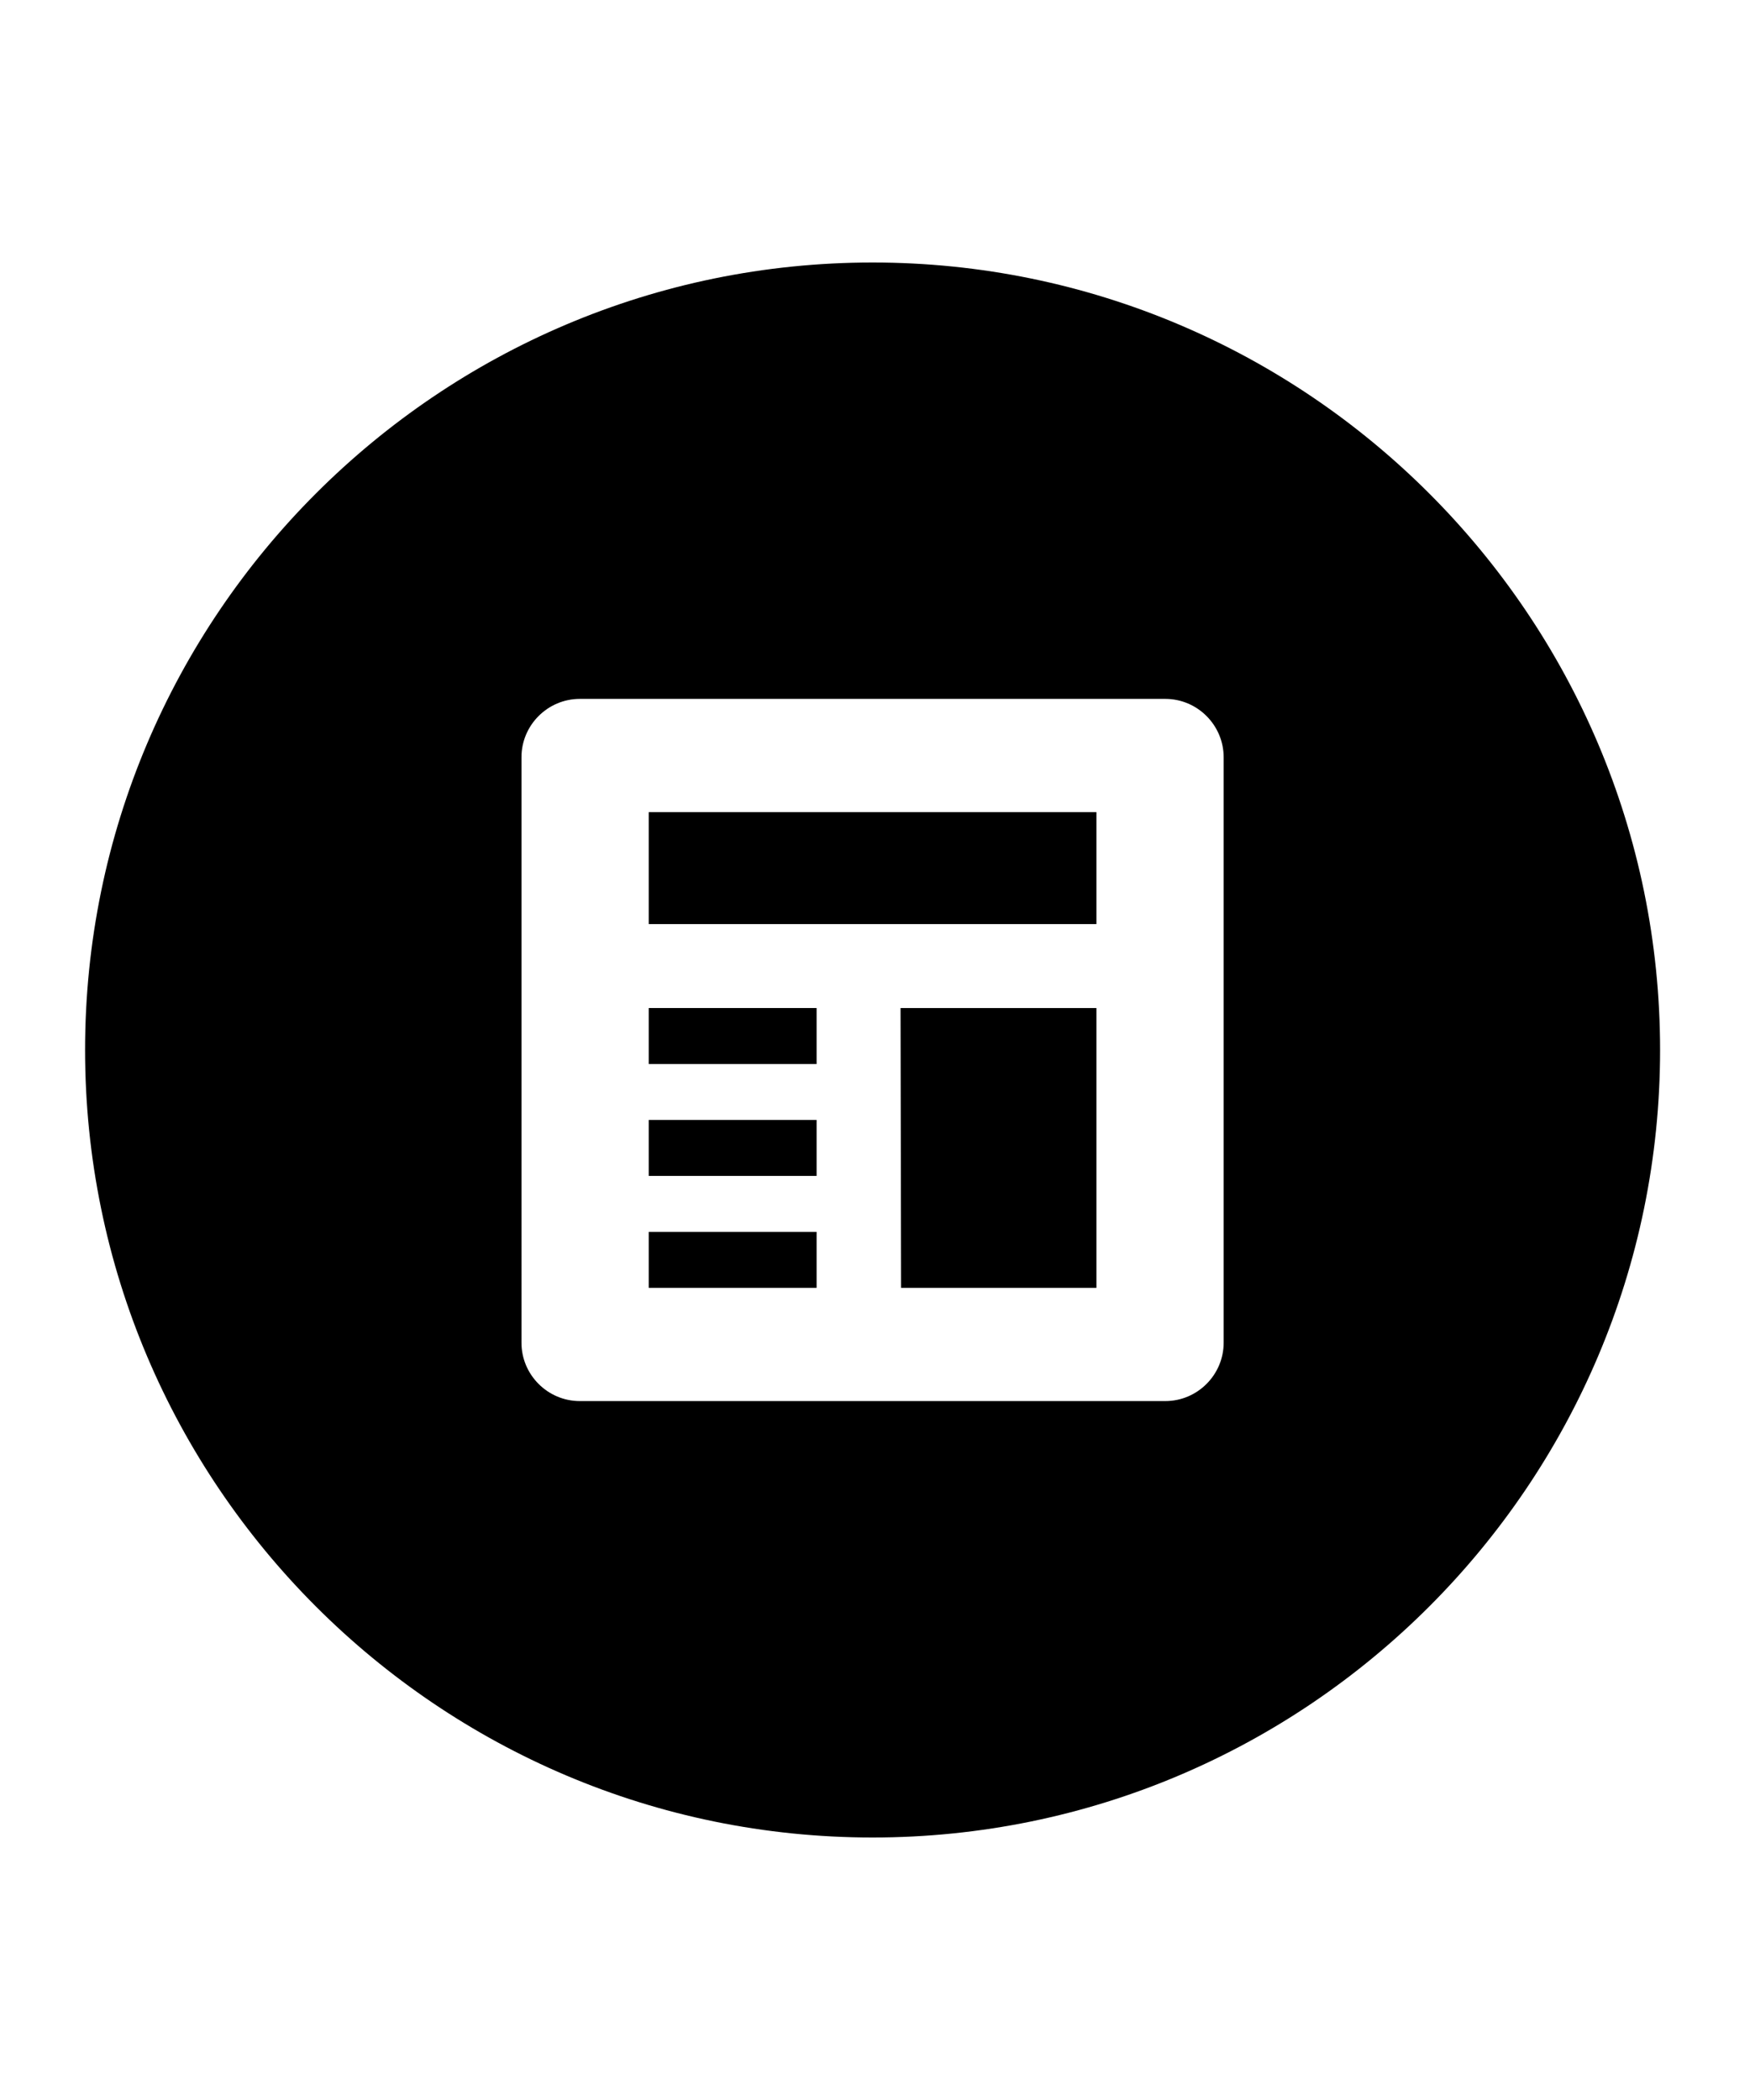 <?xml version="1.0" encoding="utf-8"?>
<svg version="1.1" xmlns="http://www.w3.org/2000/svg" xmlns:xlink="http://www.w3.org/1999/xlink" x="0px" y="0px" width="60" height="72" viewBox="0 0 60 72" enable-background="new 0 0 60 72" xml:space="preserve">
<g id="bounds"><rect opacity="0" width="60" height="72"/></g>
<g id="icon">
<path d="M29.917,9c-14.888,0-27,12.112-27,27s12.112,27,27,27s27-12.112,27-27S44.805,9,29.917,9z M41.954,46.037c0,1.1-0.9,2-2,2H19.879c-1.1,0-2-0.9-2-2V25.962c0-1.1,0.9-2,2-2h20.075c1.1,0,2,0.9,2,2C41.954,25.962,41.954,46.037,41.954,46.037z"/>
<rect x="22.242" y="34.561" width="5.756" height="1.919"/>
<rect x="22.242" y="38.398" width="5.756" height="1.919"/>
<rect x="22.242" y="42.236" width="5.756" height="1.919"/>
<rect x="22.242" y="27.845" width="15.35" height="3.838"/>
<polygon points="30.894,44.155 37.592,44.155 37.592,34.561 30.876,34.561"/>
</g>
</svg>
